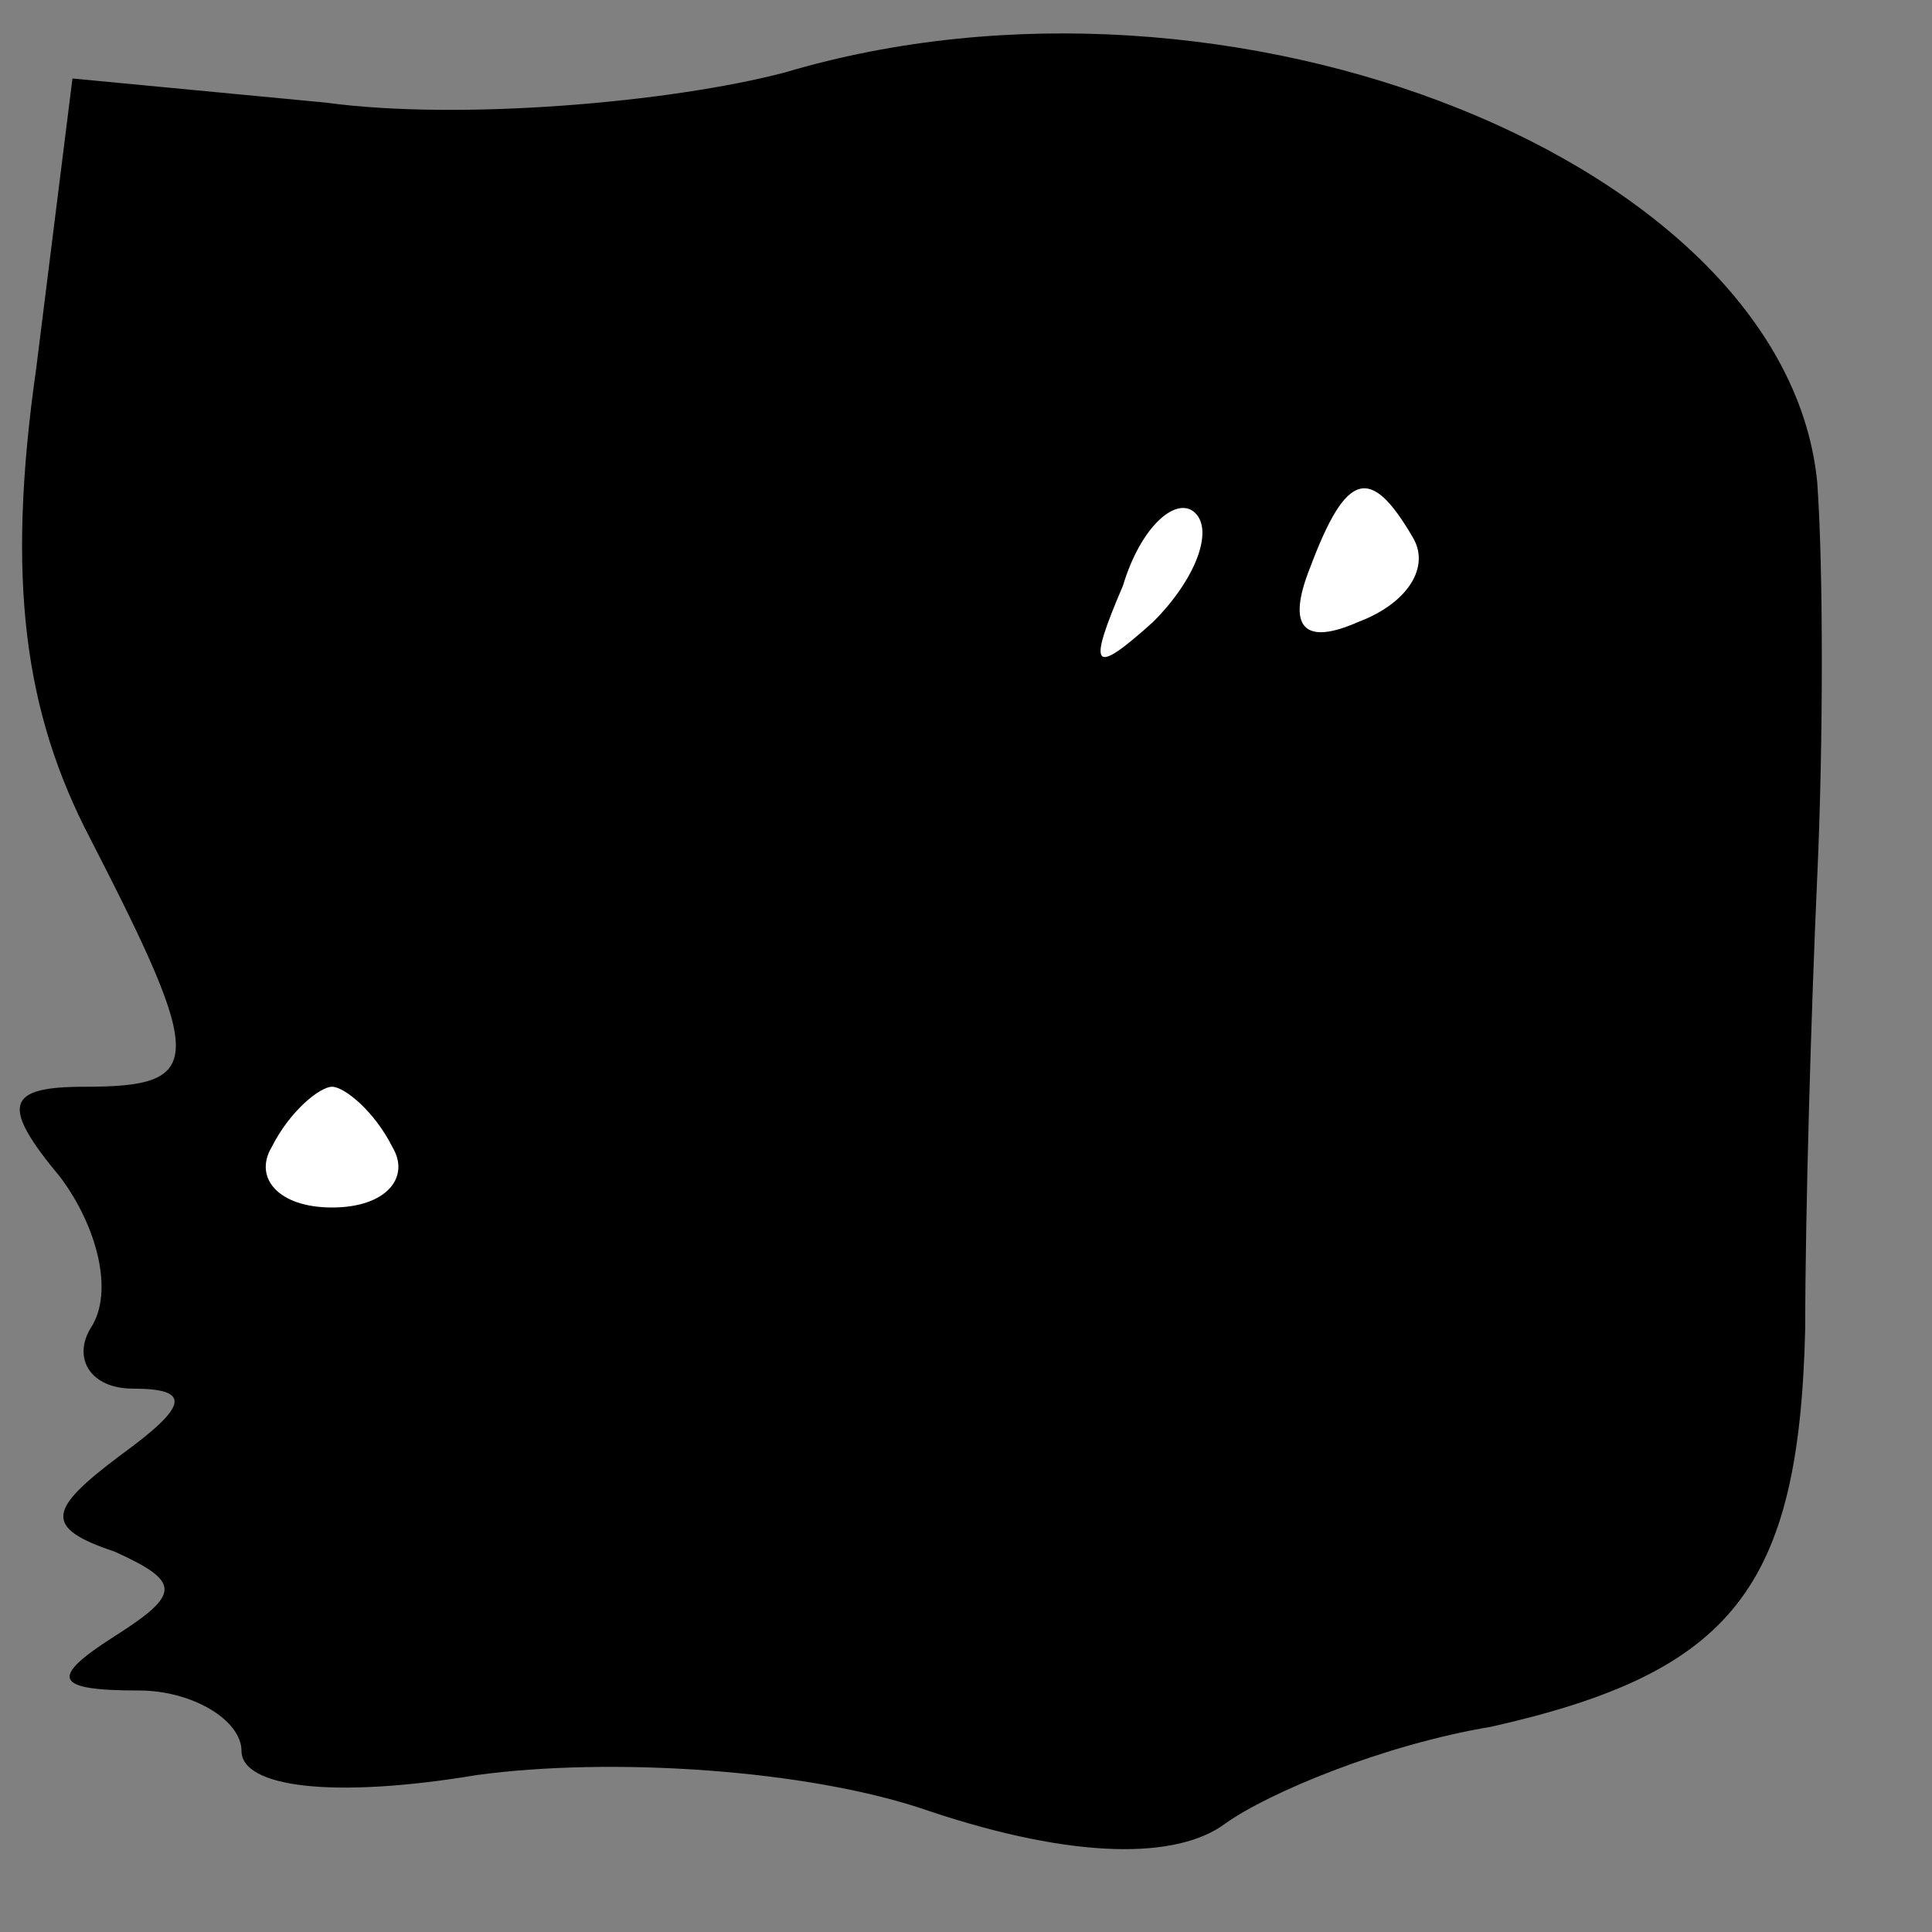 <?xml version="1.0" standalone="no"?>
<!DOCTYPE svg PUBLIC "-//W3C//DTD SVG 20010904//EN"
 "http://www.w3.org/TR/2001/REC-SVG-20010904/DTD/svg10.dtd">
<svg version="1.0" xmlns="http://www.w3.org/2000/svg"
 width="32pt" height="32pt" viewBox="0 0 32 32"
 preserveAspectRatio="xMidYMid meet">
<rect x="0" y="0" width="32" height="32" fill="#808080" stroke="none"/>
<g transform="translate(0,32) scale(0.1,-0.1)"
fill="#000000" stroke="none">
<path fill="#000000" stroke="none" d="M130 308 c-19 -5 -54 -8 -76 -5 l-42 4
-6 -48 c-5 -35 -2 -57 9 -78 19 -37 19 -41 -1 -41 -13 0 -14 -3 -4 -15 6 -8 9
-19 5 -25 -3 -5 0 -10 7 -10 10 0 9 -3 -2 -11 -12 -9 -13 -12 -1 -16 11 -5 11
-7 0 -14 -11 -7 -10 -9 4 -9 9 0 17 -5 17 -10 0 -6 15 -8 39 -4 22 3 55 1 75
-6 24 -8 41 -8 49 -2 7 5 26 13 44 16 40 9 51 23 52 66 0 19 1 53 2 75 1 22 1
51 0 65 -5 53 -97 90 -171 68z"/>
<path fill="#ffffff" stroke="none" d="M191 217 c-10 -9 -11 -8 -5 6 3 10 9
15 12 12 3 -3 0 -11 -7 -18z"/>
<path fill="#ffffff" stroke="none" d="M234 231 c3 -5 -1 -11 -9 -14 -9 -4
-12 -1 -8 9 6 16 10 17 17 5z"/>
<path fill="#ffffff" stroke="none" d="M65 130 c3 -5 -1 -10 -10 -10 -9 0 -13
5 -10 10 3 6 8 10 10 10 2 0 7 -4 10 -10z"/>
</g>
</svg>
